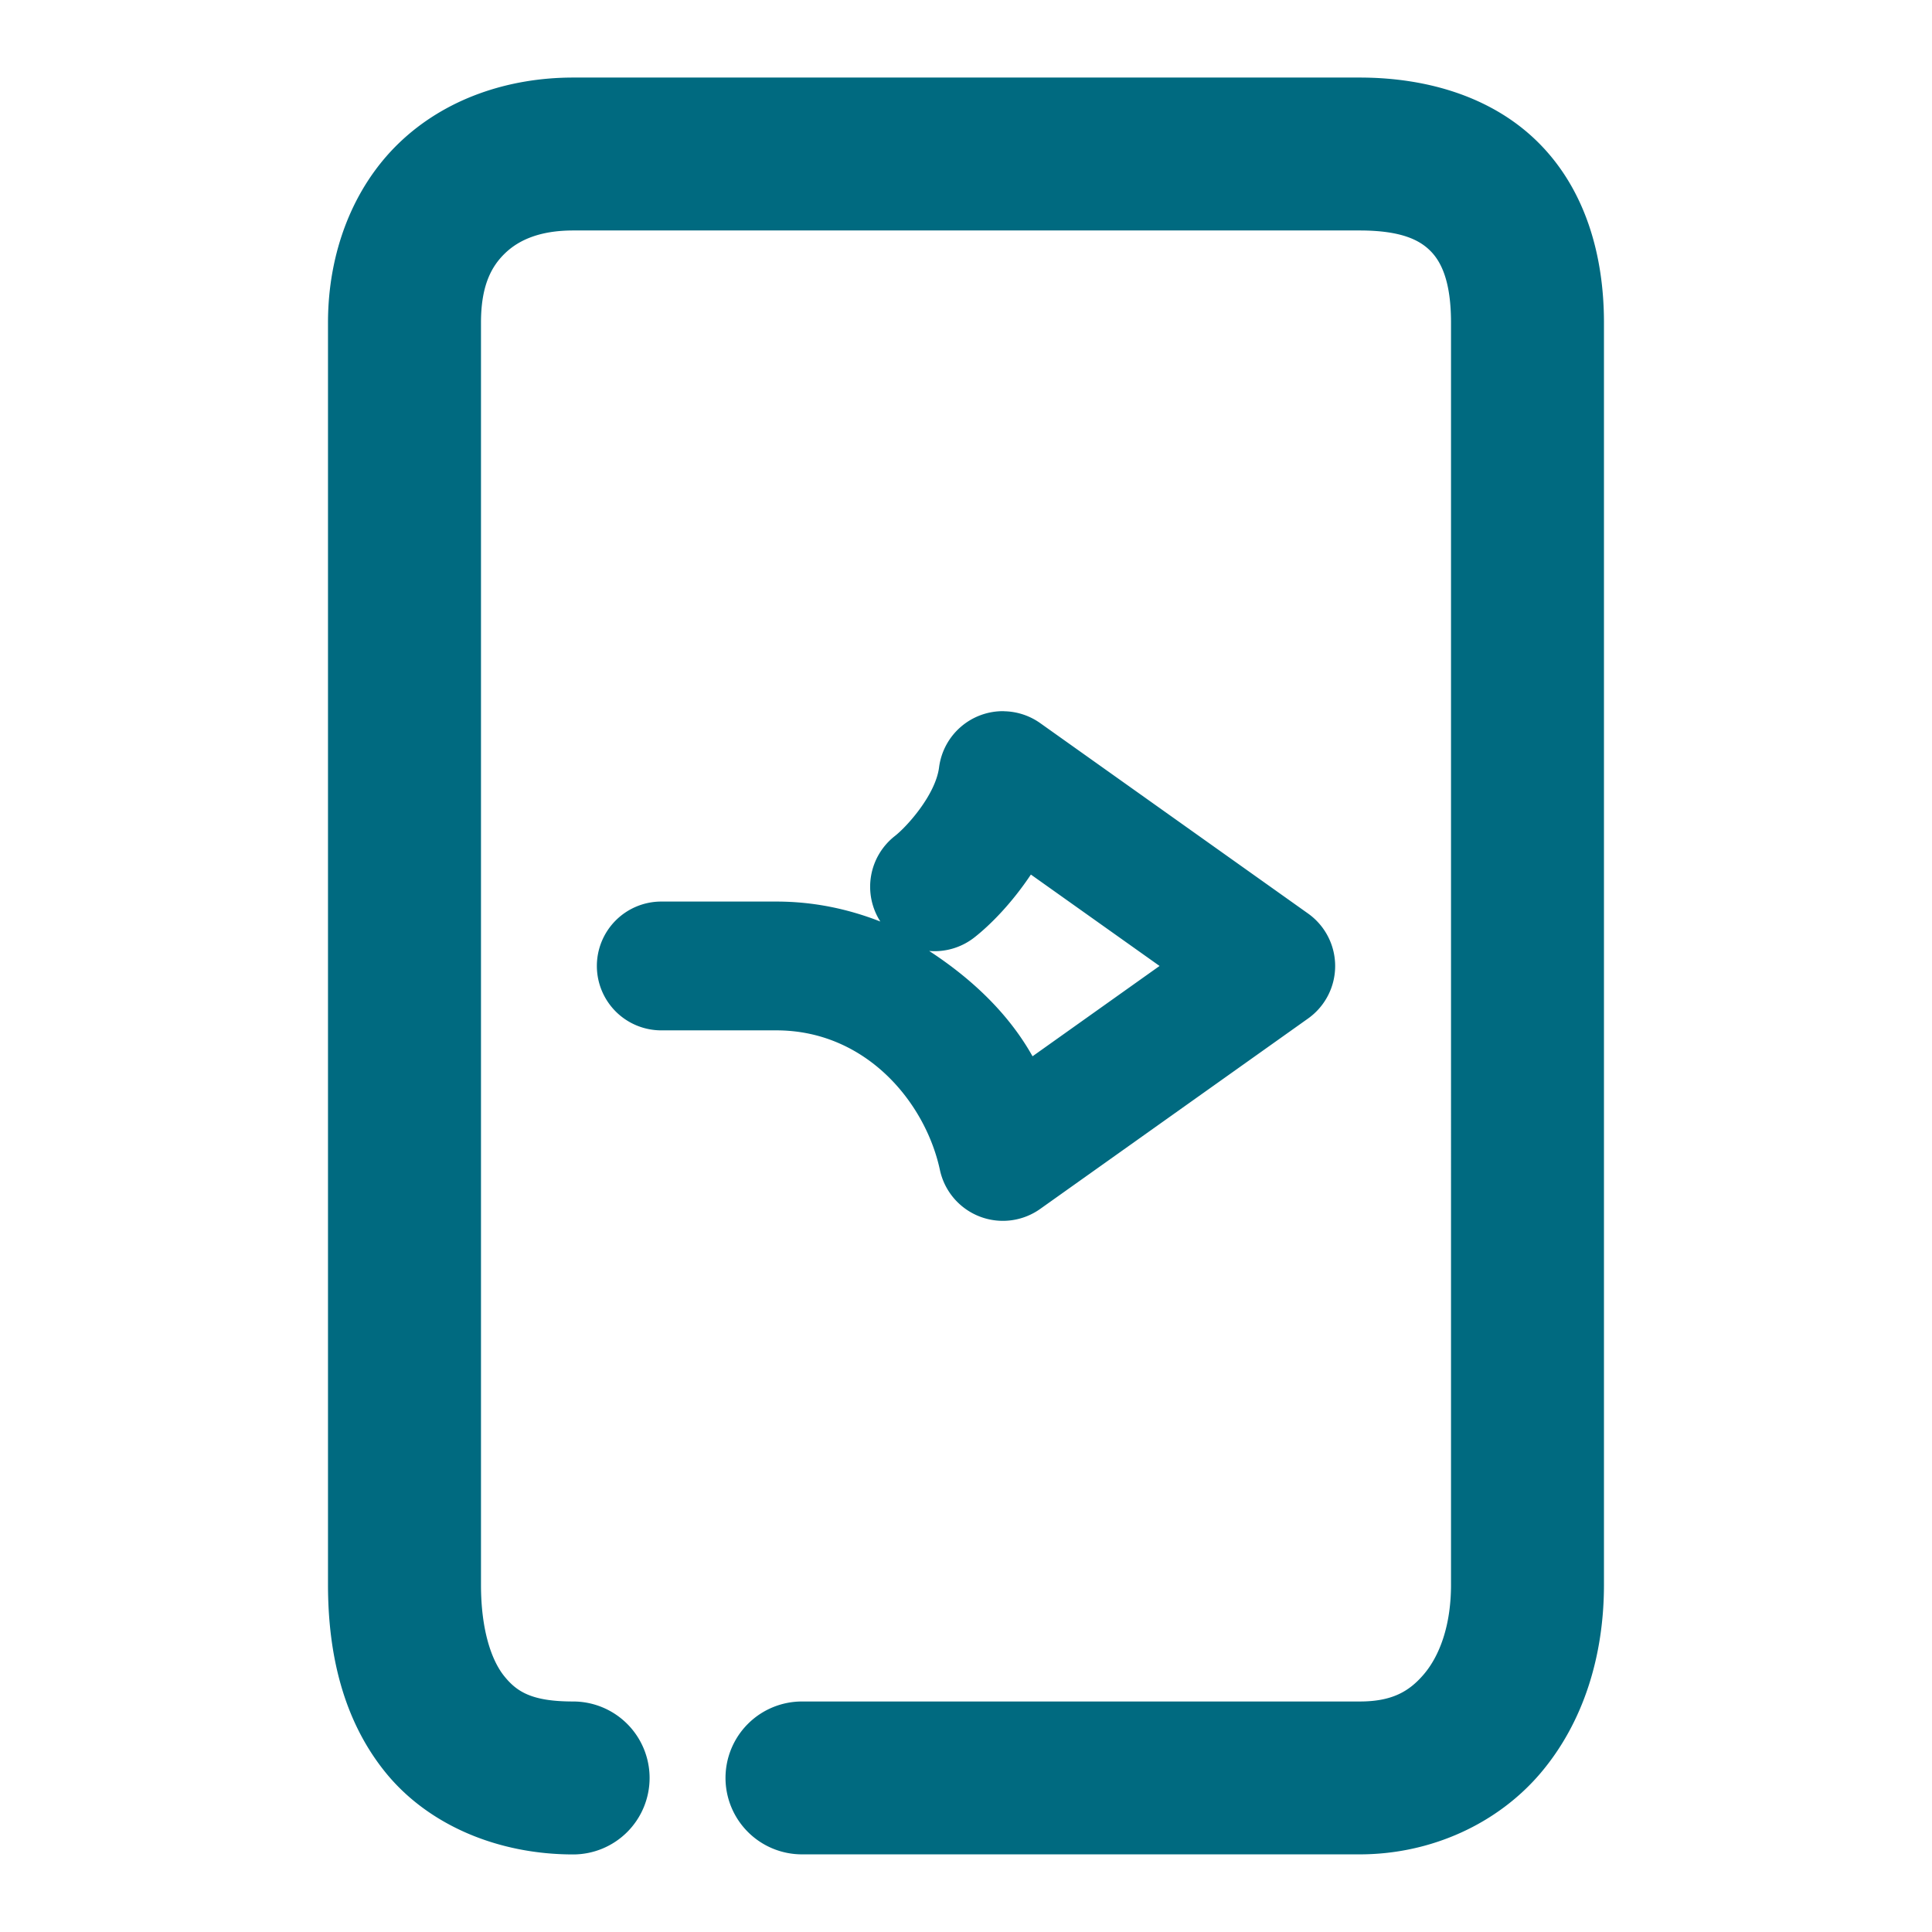 <svg xmlns="http://www.w3.org/2000/svg" width="48" height="48">
	<path d="m 14.241,1.927 c -1.619,0 -3.189,0.529 -4.33,1.629 C 8.77,4.655 8.149,6.27 8.149,8.015 V 39.372 c 0,1.705 0.371,3.356 1.426,4.66 1.055,1.304 2.783,2.041 4.666,2.041 a 1.9,1.9 0 0 0 1.898,-1.9 1.9,1.9 0 0 0 -1.898,-1.9 c -1.032,0 -1.401,-0.243 -1.713,-0.629 -0.312,-0.386 -0.578,-1.135 -0.578,-2.271 V 8.015 c 0,-0.911 0.254,-1.392 0.598,-1.723 0.343,-0.331 0.869,-0.566 1.693,-0.566 h 19.539 c 1.05,0 1.504,0.246 1.77,0.52 0.266,0.273 0.5,0.763 0.5,1.77 V 39.372 c 0,1.034 -0.295,1.776 -0.67,2.219 -0.375,0.443 -0.807,0.682 -1.6,0.682 H 19.925 a 1.9,1.9 0 0 0 -1.9,1.9 1.9,1.9 0 0 0 1.9,1.898 h 13.855 c 1.782,0 3.434,-0.766 4.5,-2.025 1.066,-1.26 1.57,-2.916 1.57,-4.674 V 8.015 c 0,-1.661 -0.454,-3.264 -1.576,-4.418 C 37.153,2.442 35.521,1.927 33.78,1.927 Z M 24.948,17.669 a 1.6,1.6 0 0 0 -1.617,1.396 c -0.087,0.677 -0.789,1.464 -1.1,1.707 a 1.6,1.6 0 0 0 -0.359,2.123 c -0.785,-0.307 -1.644,-0.496 -2.584,-0.496 h -2.859 a 1.6,1.6 0 0 0 -1.6,1.6 1.6,1.6 0 0 0 1.6,1.6 h 2.859 c 2.226,0 3.703,1.788 4.064,3.469 a 1.6,1.6 0 0 0 2.492,0.967 l 6.654,-4.73 a 1.6,1.6 0 0 0 0,-2.609 l -6.654,-4.73 a 1.6,1.6 0 0 0 -0.896,-0.295 z m 0.664,4.059 3.197,2.271 -3.156,2.244 c -0.592,-1.057 -1.505,-1.924 -2.568,-2.617 a 1.6,1.6 0 0 0 1.121,-0.334 c 0.402,-0.315 0.934,-0.855 1.406,-1.564 z" fill="#006A80"/>
</svg>
